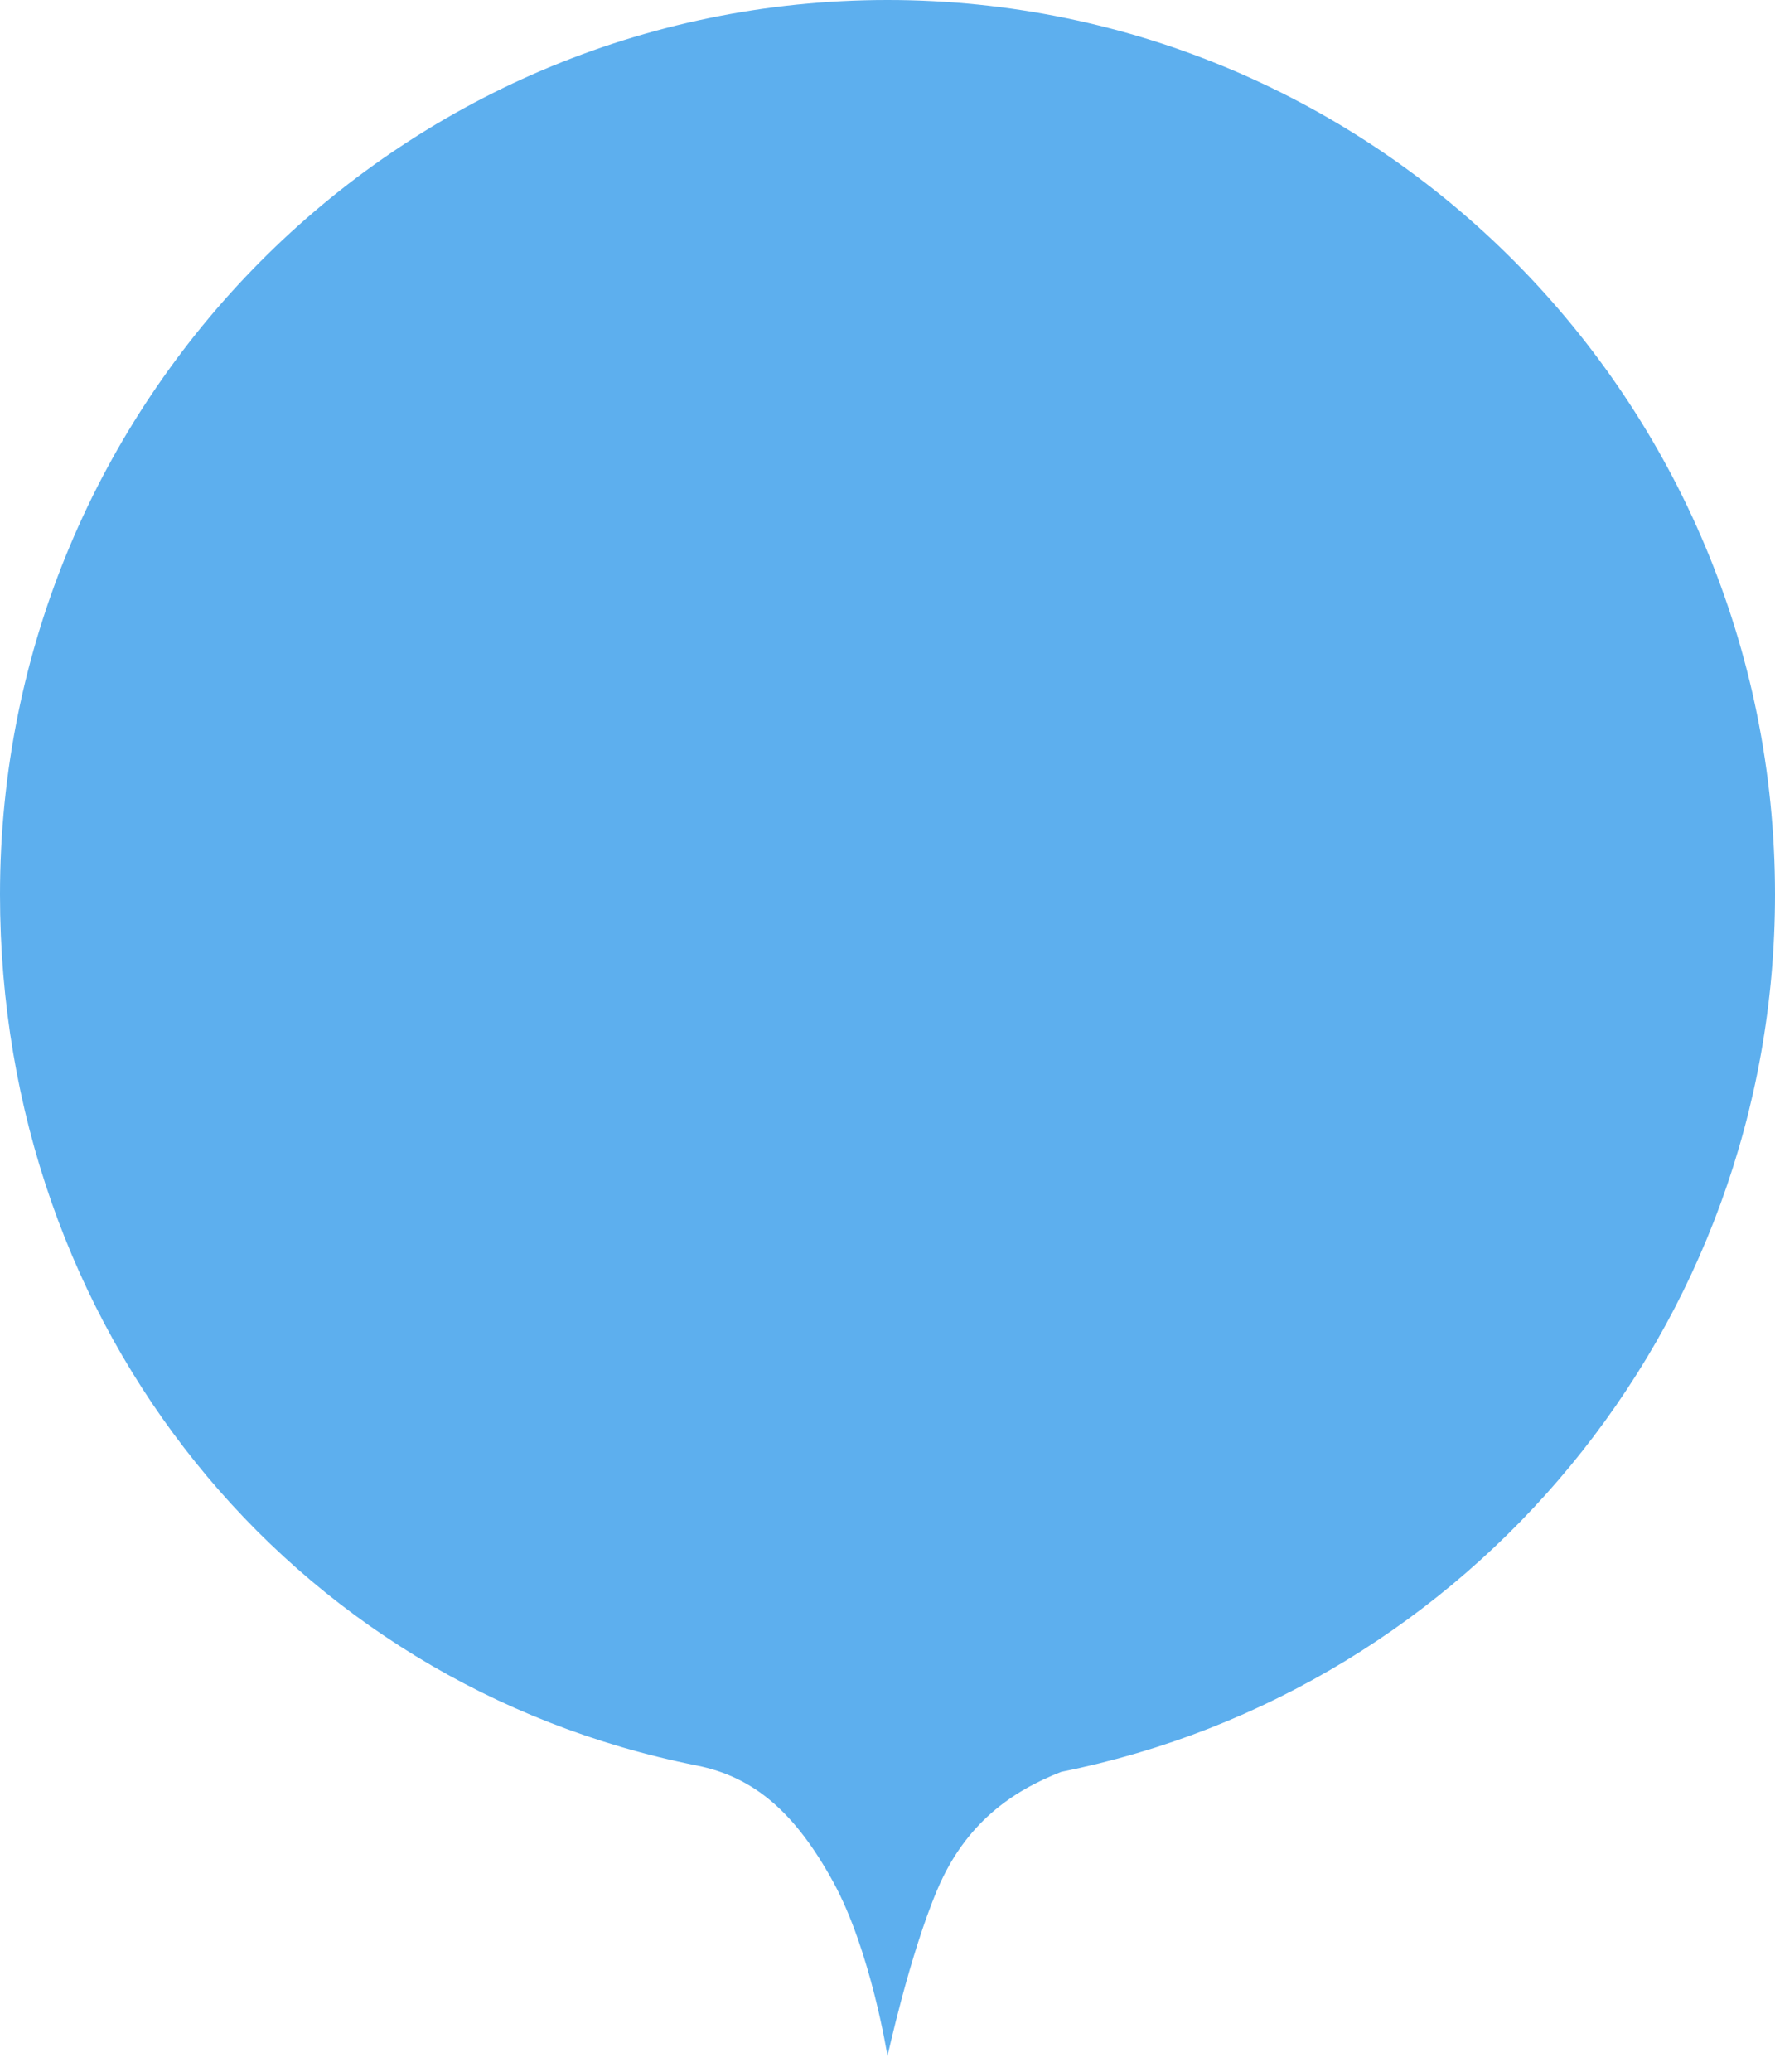 <svg width="30" height="35" viewBox="0 0 30 35" fill="none" xmlns="http://www.w3.org/2000/svg">
<path d="M17.938 29.933C24.816 28.557 30 22.444 30 15.111C30 6.766 23.284 0 15 0C6.716 0 0 6.766 0 15.111C0 22.448 4.891 28.455 11.775 29.826C12.747 30.019 13.441 30.625 14.081 31.79C14.721 32.956 15 34.737 15 34.737C15 34.737 15.375 33.018 15.847 31.911C16.32 30.803 17.1 30.26 17.938 29.933Z" fill="#5DAFEE"/>
</svg>
